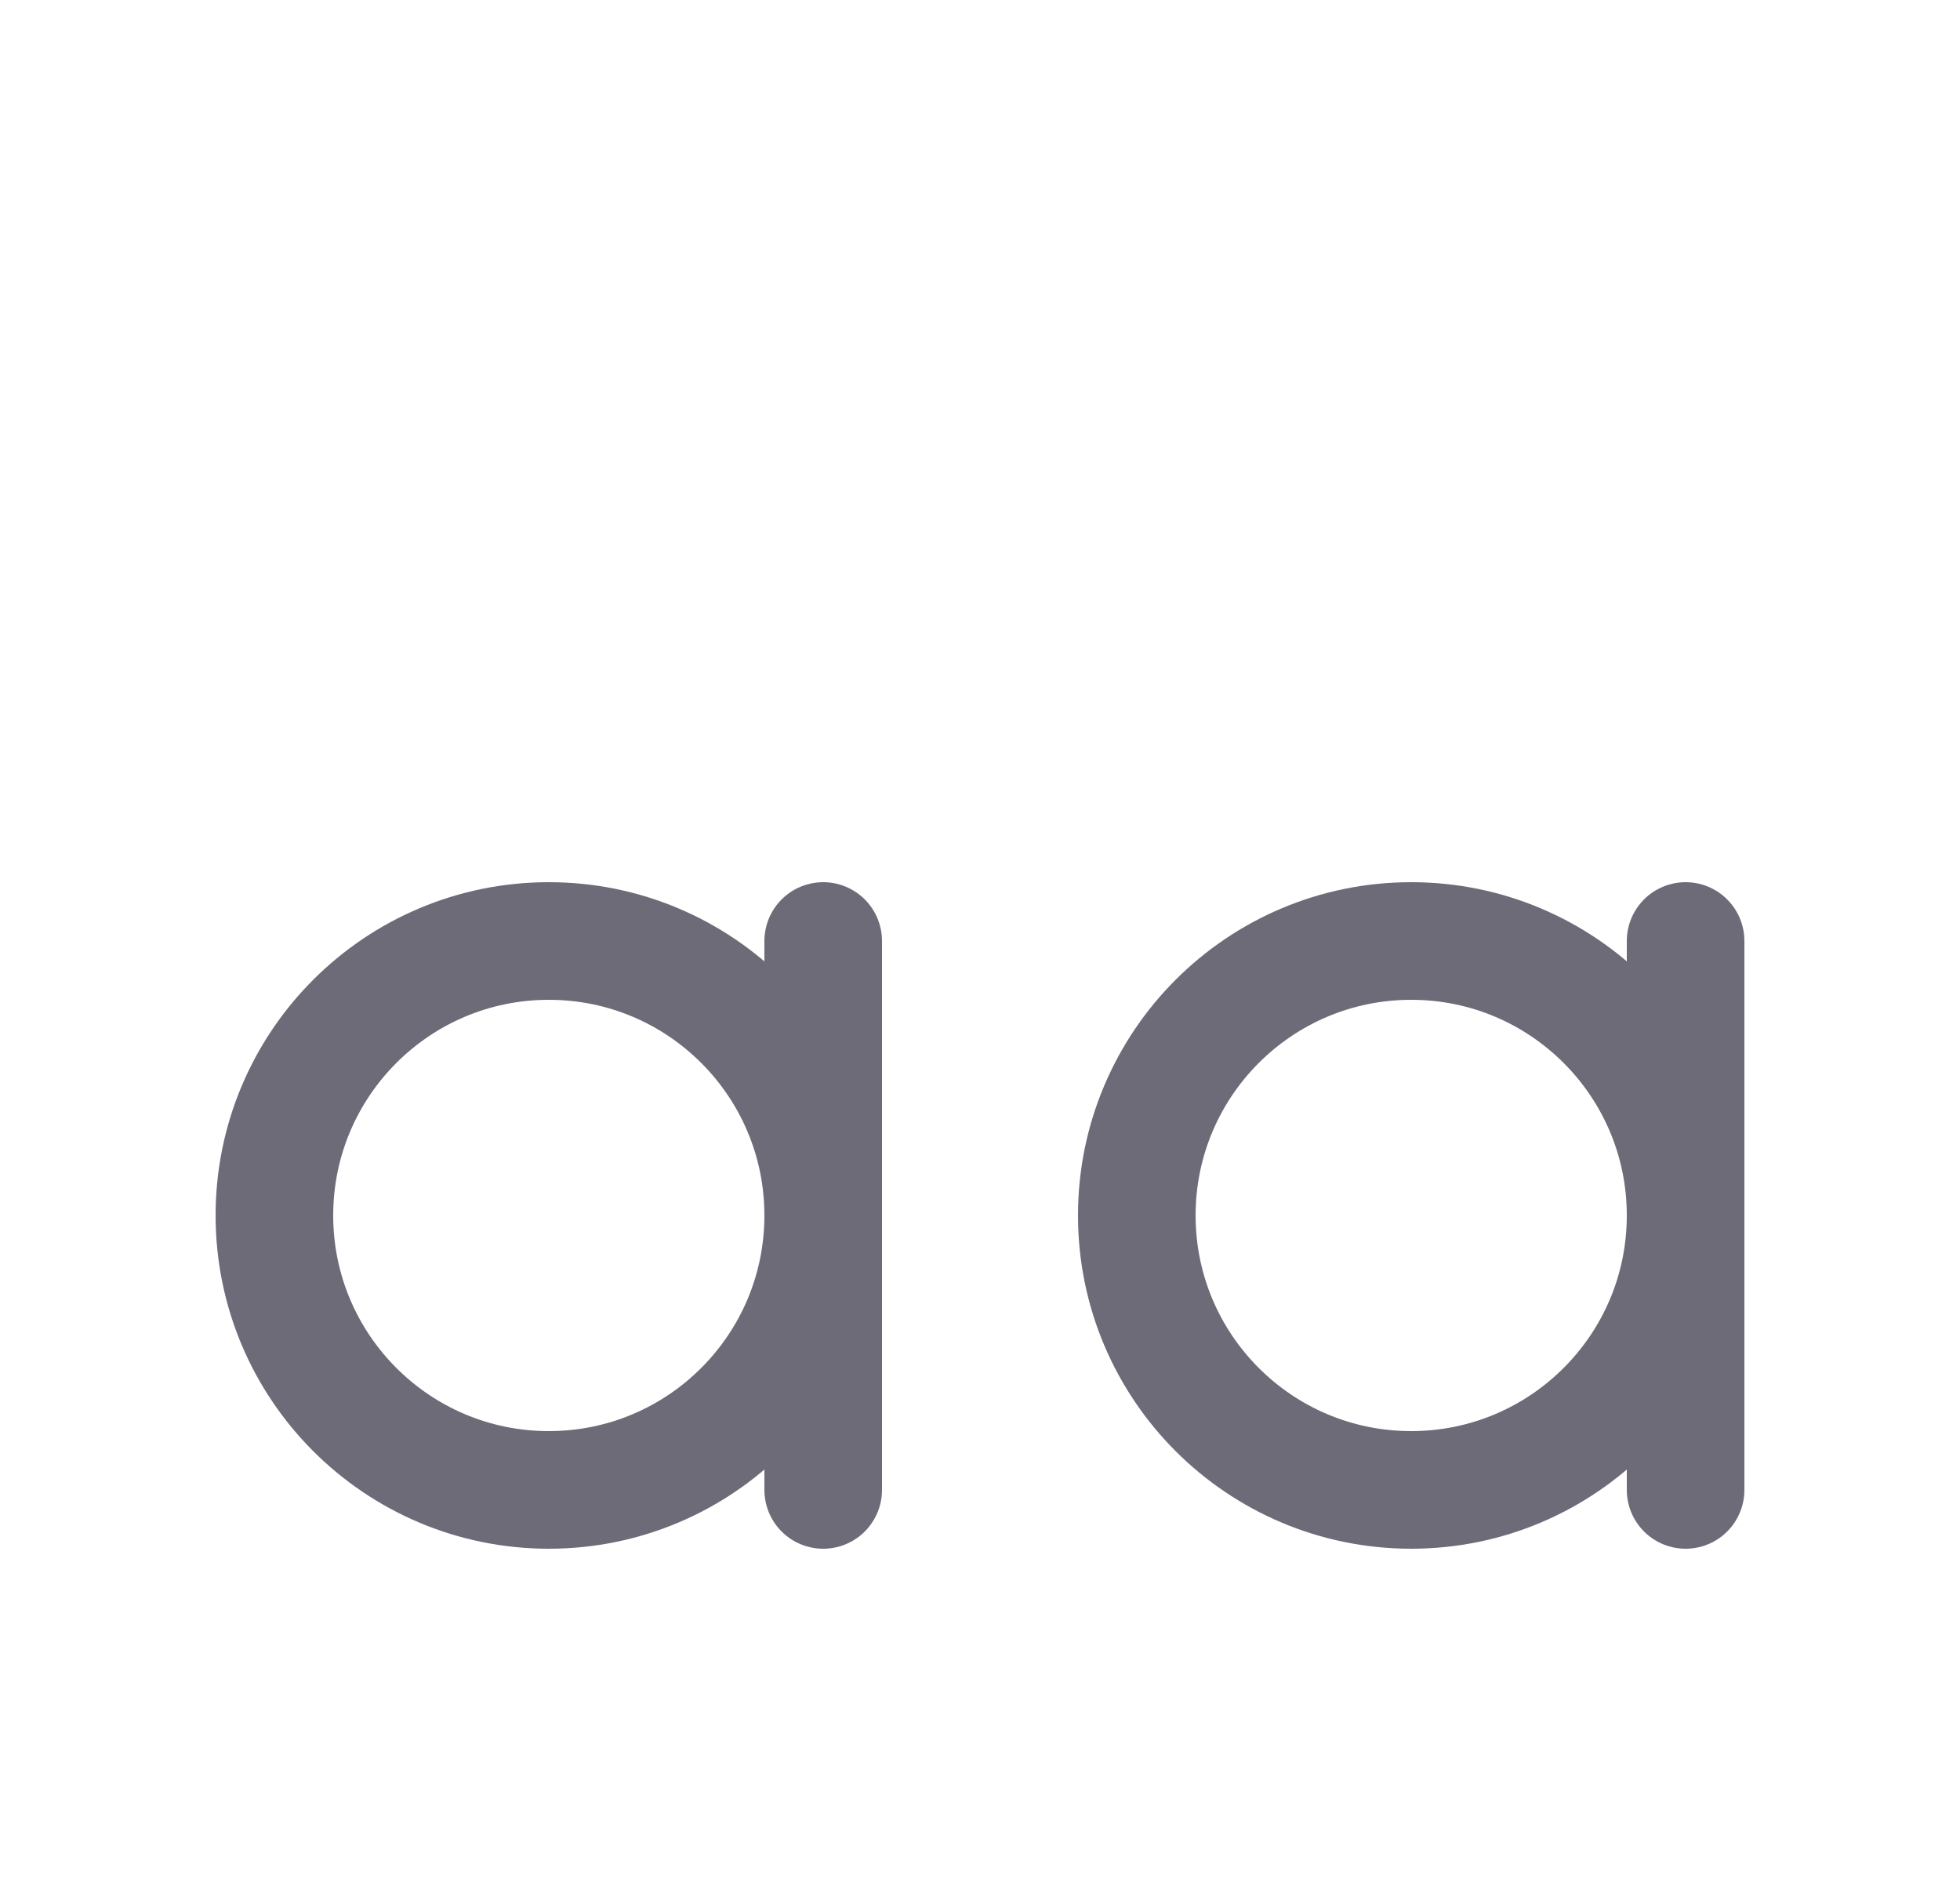 <svg width="25" height="24" viewBox="0 0 25 24" fill="none" xmlns="http://www.w3.org/2000/svg">
<circle cx="7" cy="15.5" r="3.5" stroke="#6D6B77" stroke-width="1.5" stroke-linecap="round" stroke-linejoin="round"/>
<path d="M10.5 12V19" stroke="#6D6B77" stroke-width="1.5" stroke-linecap="round" stroke-linejoin="round"/>
<circle cx="18" cy="15.5" r="3.5" stroke="#6D6B77" stroke-width="1.5" stroke-linecap="round" stroke-linejoin="round"/>
<path d="M21.5 12V19" stroke="#6D6B77" stroke-width="1.5" stroke-linecap="round" stroke-linejoin="round"/>
</svg>
